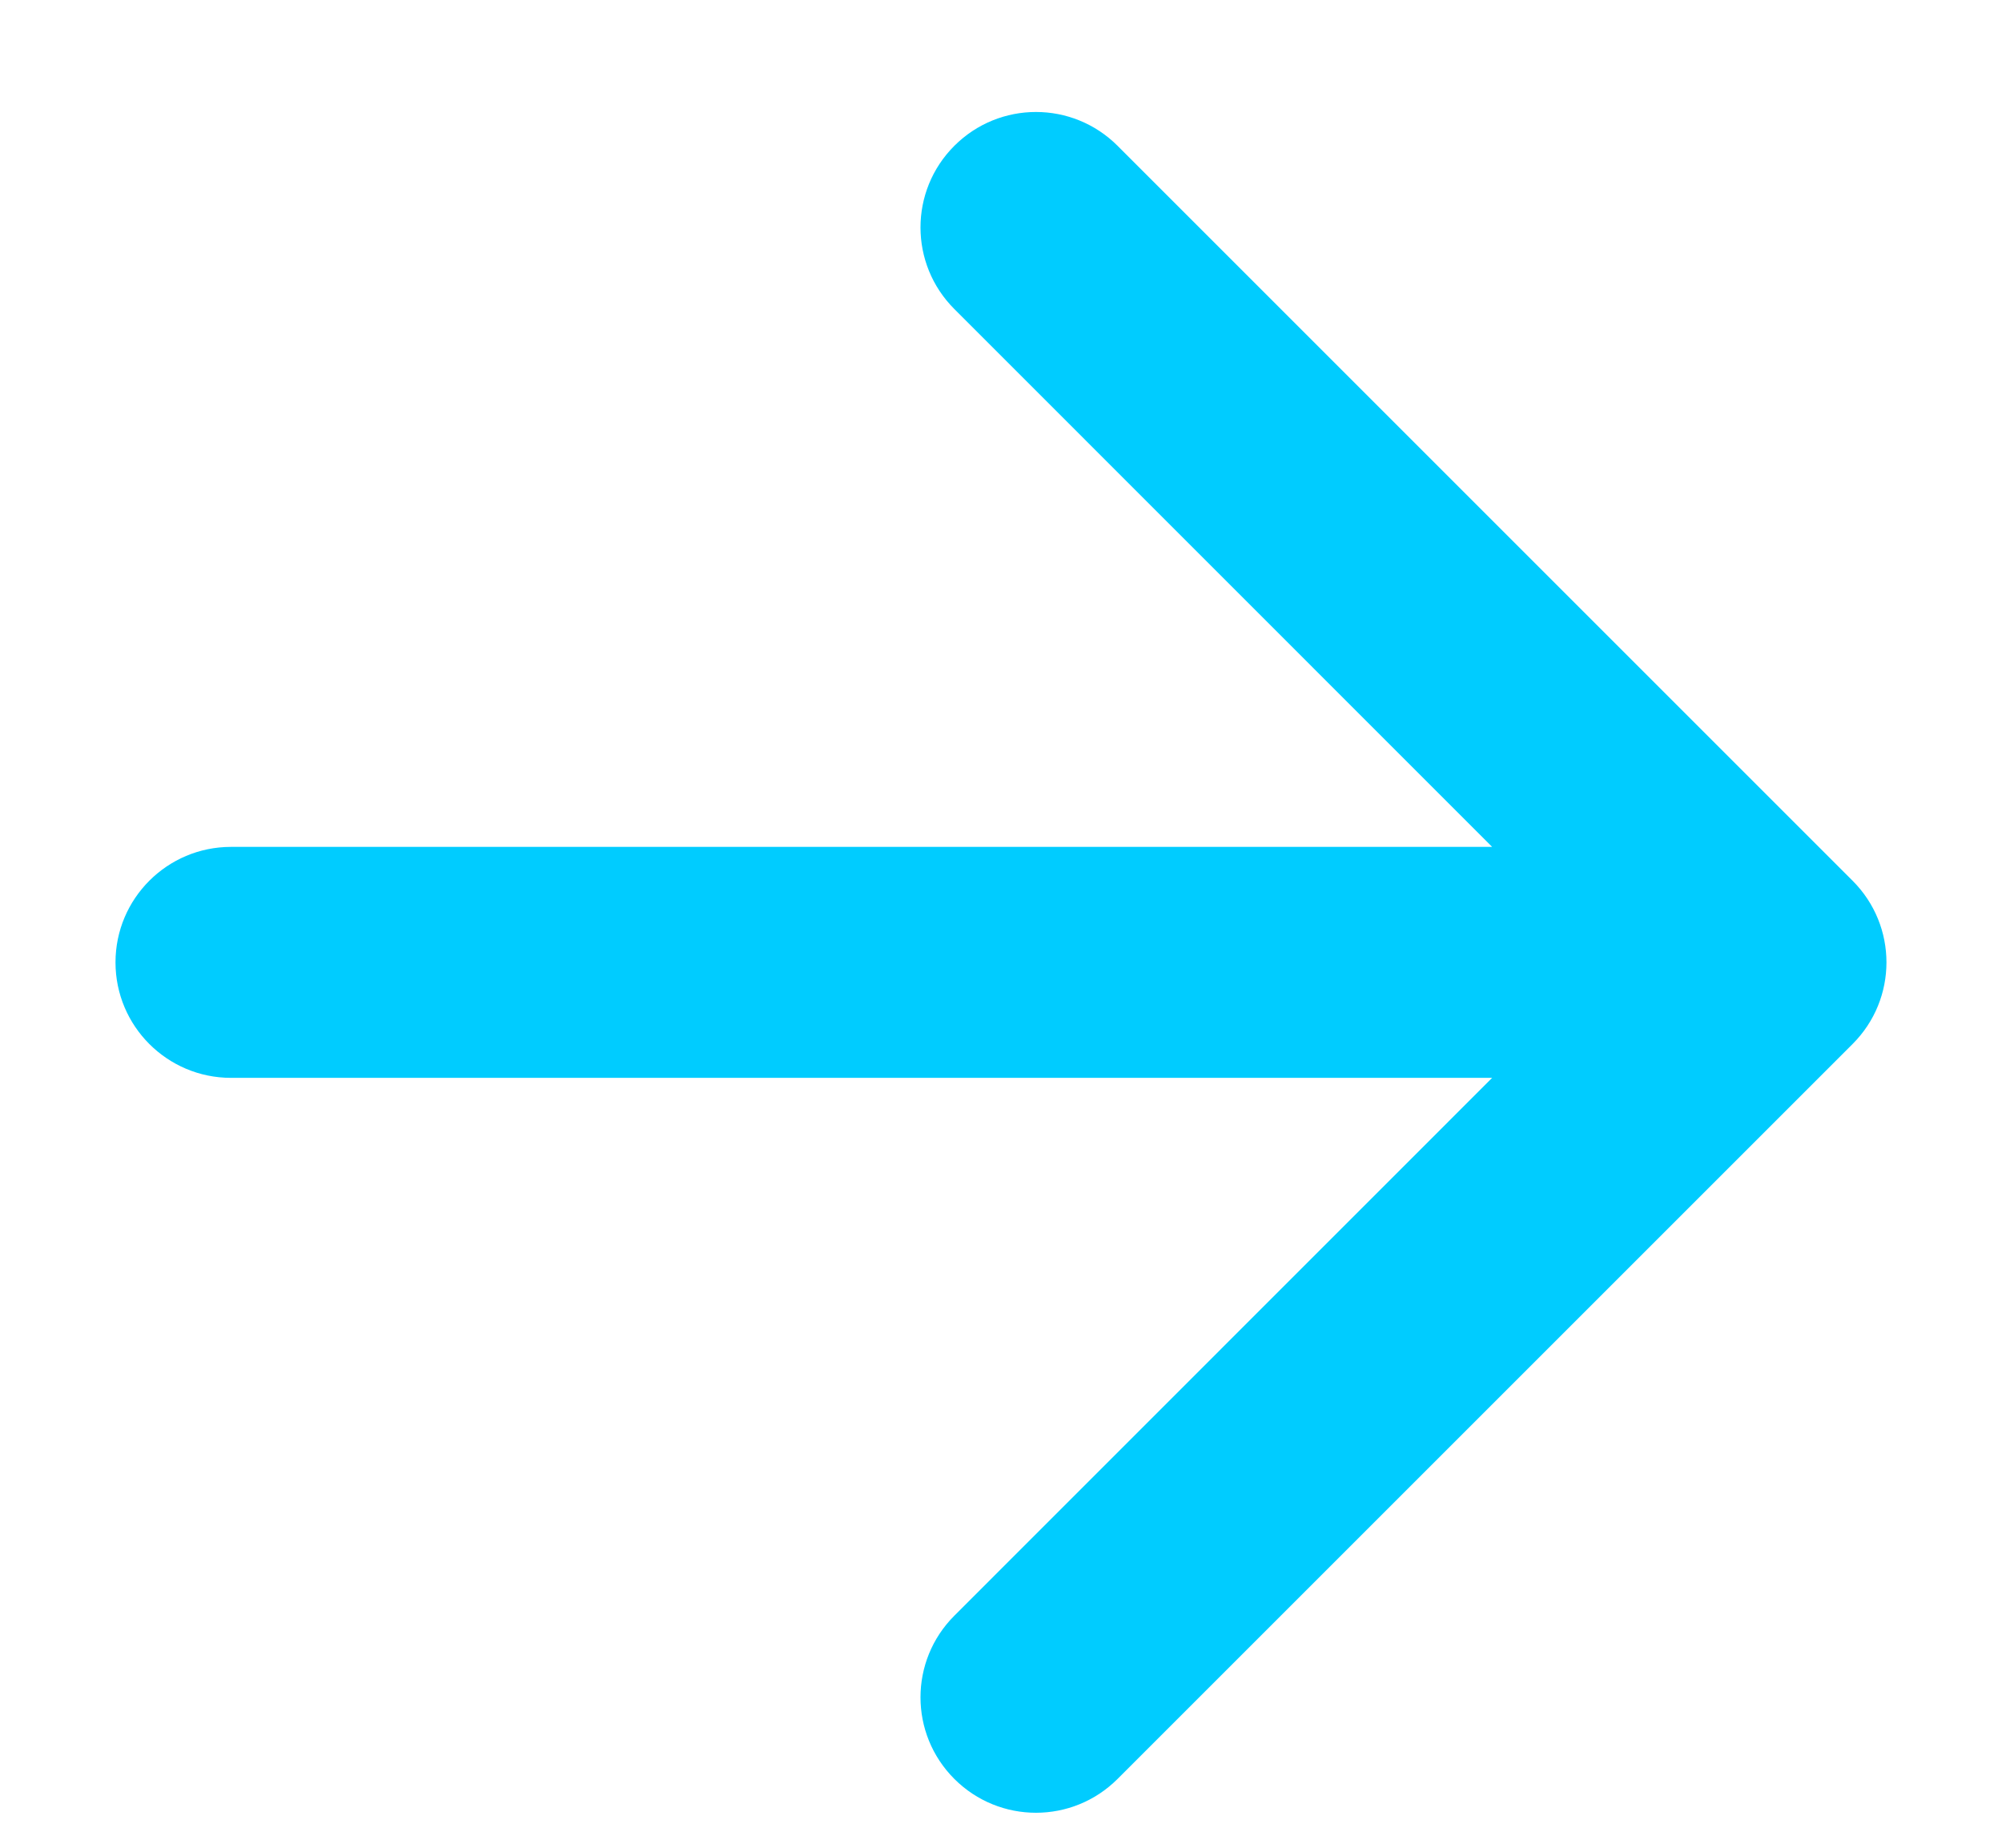 <svg width="13" height="12" viewBox="0 0 13 12" fill="none" xmlns="http://www.w3.org/2000/svg">
<path d="M1.5 5.5C1.086 5.5 0.75 5.836 0.75 6.25C0.75 6.664 1.086 7 1.5 7L1.5 5.5ZM12.03 6.78C12.323 6.487 12.323 6.013 12.03 5.72L7.257 0.947C6.964 0.654 6.49 0.654 6.197 0.947C5.904 1.24 5.904 1.714 6.197 2.007L10.439 6.25L6.197 10.493C5.904 10.786 5.904 11.26 6.197 11.553C6.49 11.846 6.964 11.846 7.257 11.553L12.03 6.78ZM1.5 7L11.5 7L11.5 5.5L1.5 5.5L1.5 7Z" fill="#00CCFF"/>
</svg>
